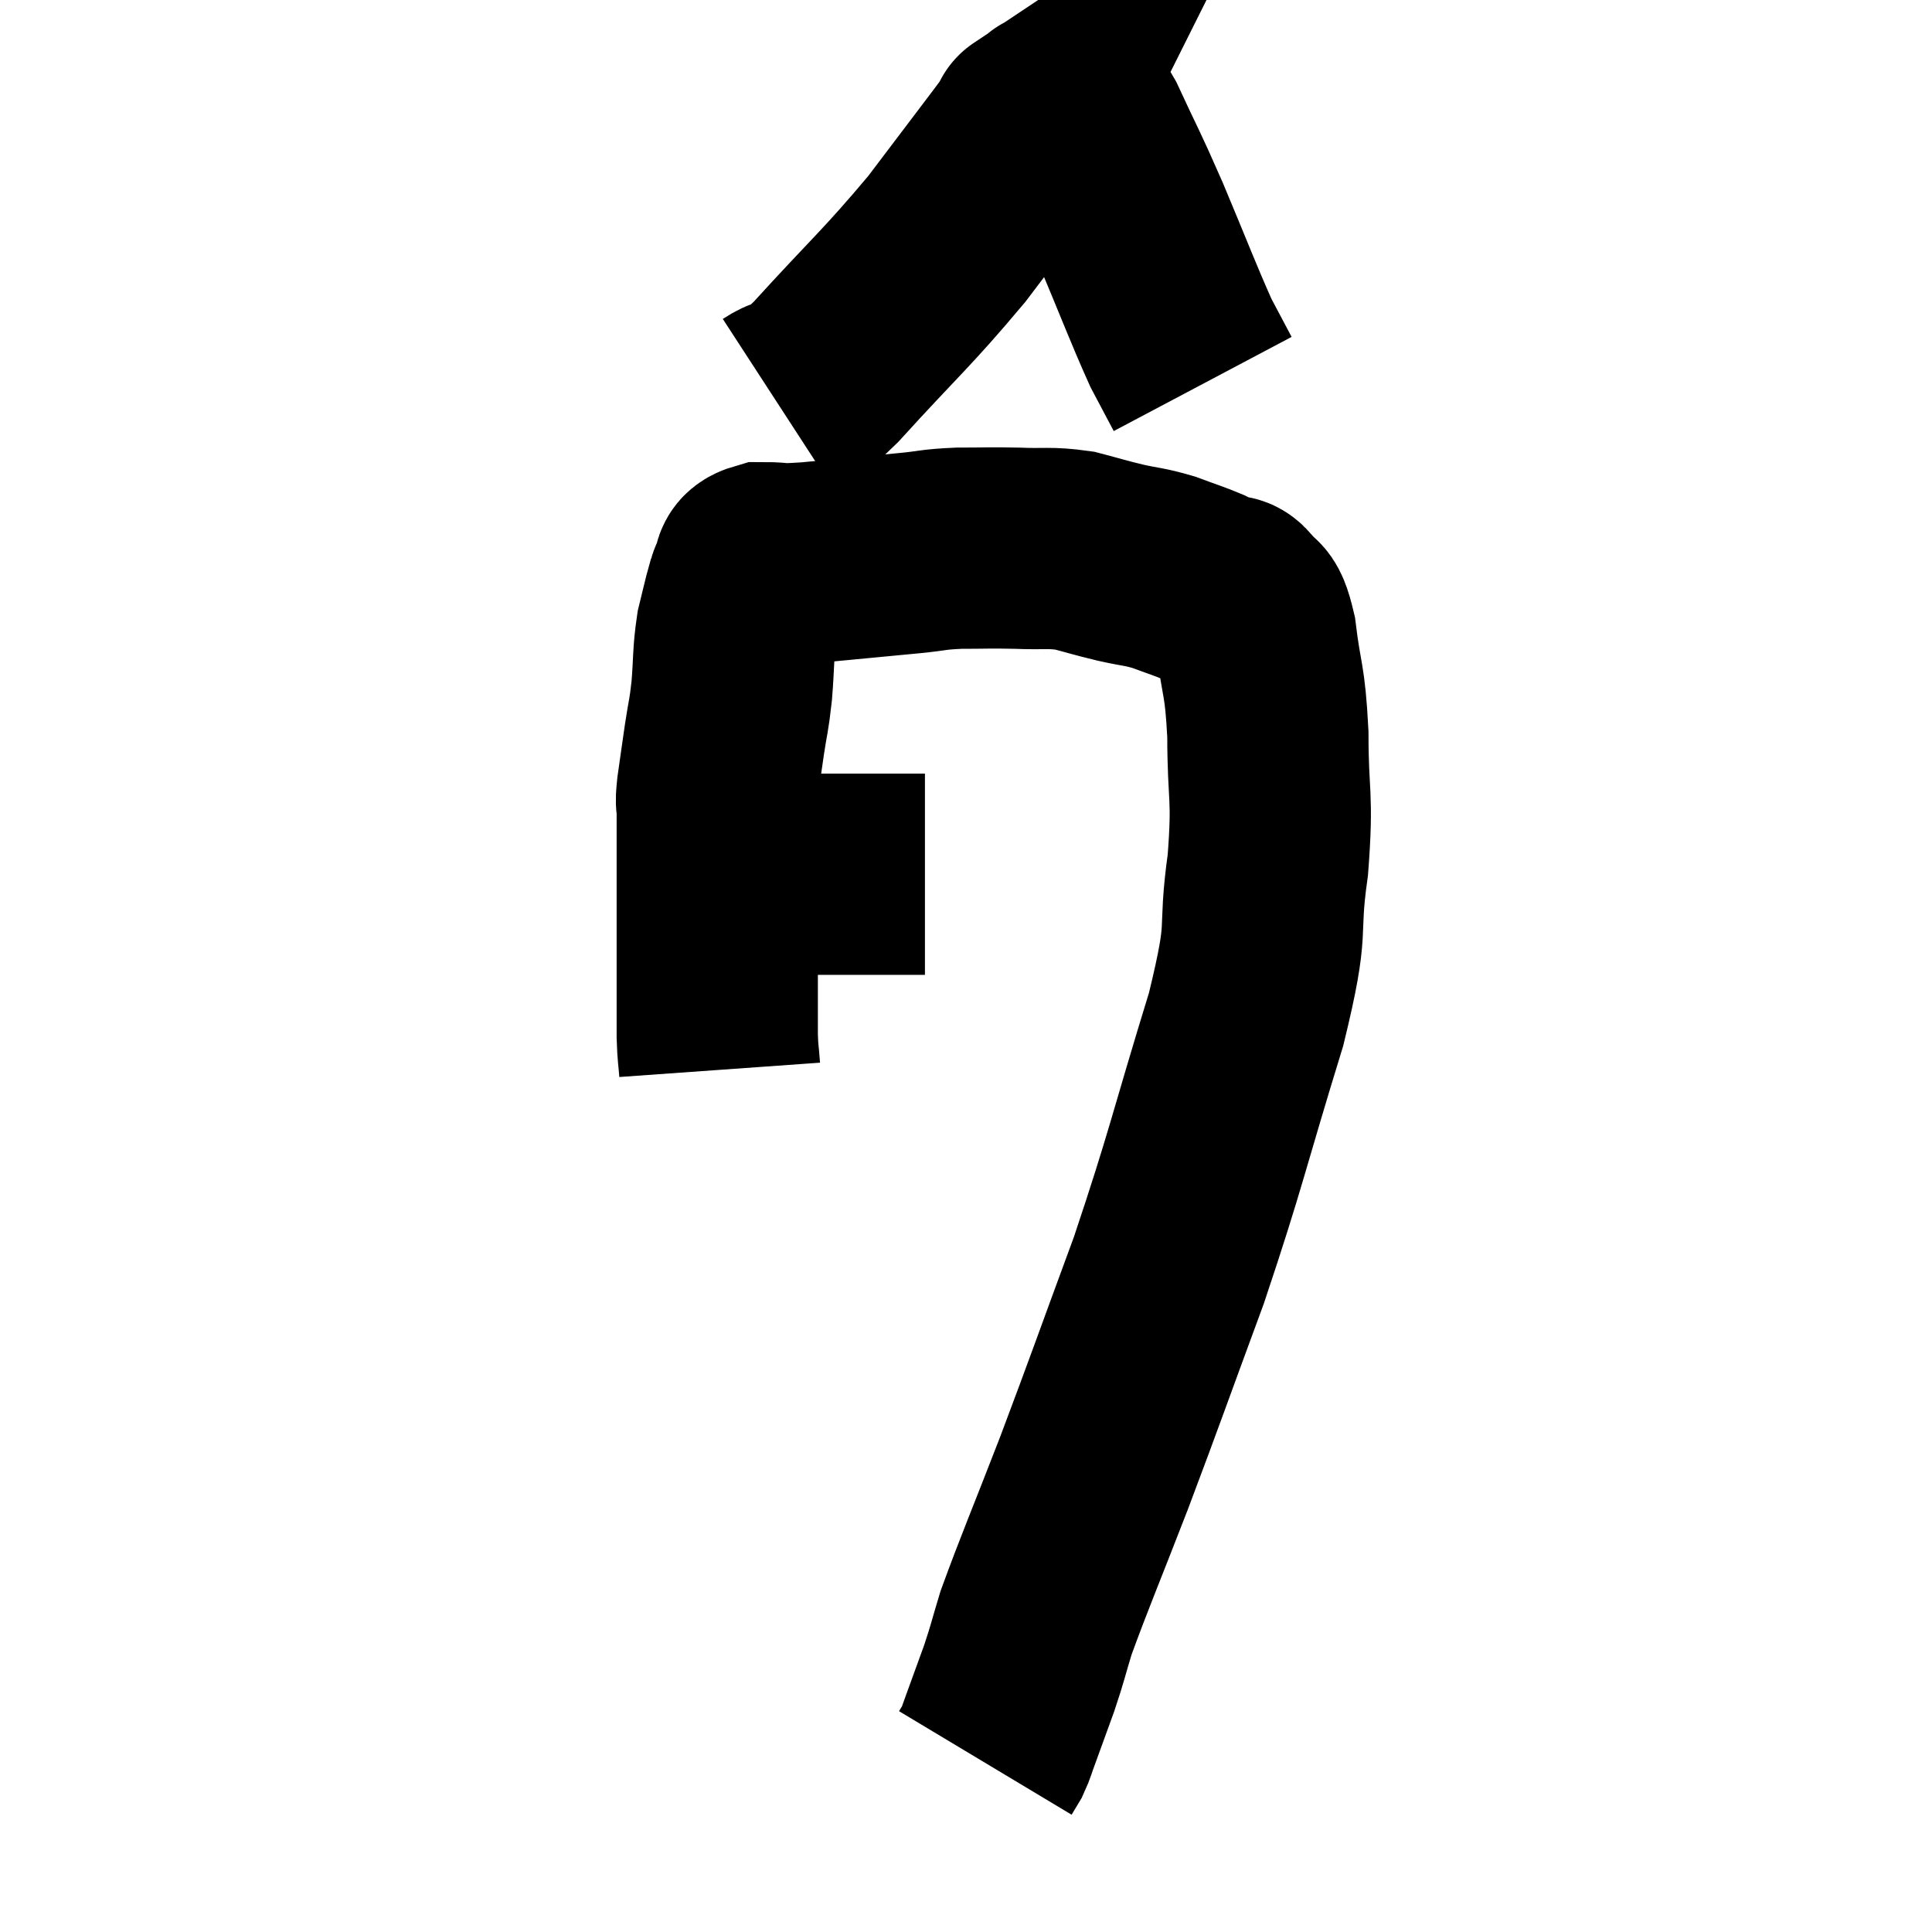 <svg width="48" height="48" viewBox="0 0 48 48" xmlns="http://www.w3.org/2000/svg"><path d="M 17.7 21.54 C 18.03 21.57, 18 21.555, 18.36 21.6 C 18.75 21.66, 18.795 21.69, 19.14 21.72 C 19.44 21.72, 19.395 21.72, 19.74 21.72 C 20.13 21.72, 20.175 21.72, 20.52 21.72 C 20.82 21.72, 20.82 21.72, 21.12 21.72 C 21.42 21.72, 21.45 21.72, 21.72 21.72 C 21.96 21.72, 21.93 21.72, 22.2 21.72 C 22.5 21.72, 22.605 21.72, 22.8 21.72 C 22.89 21.72, 22.935 21.72, 22.98 21.72 L 22.98 21.72" fill="none" stroke="black" stroke-width="5"></path><path d="M 17.88 26.58 C 17.85 26.16, 17.835 26.22, 17.82 25.74 C 17.82 25.2, 17.82 25.275, 17.82 24.66 C 17.82 23.97, 17.82 23.865, 17.82 23.28 C 17.82 22.8, 17.82 22.89, 17.82 22.32 C 17.82 21.66, 17.82 21.555, 17.82 21 C 17.82 20.55, 17.82 20.445, 17.82 20.1 C 17.82 19.86, 17.775 20.055, 17.82 19.62 C 17.91 18.99, 17.91 18.975, 18 18.36 C 18.09 17.76, 18.105 17.835, 18.18 17.16 C 18.24 16.41, 18.21 16.275, 18.3 15.66 C 18.42 15.18, 18.45 15.015, 18.54 14.7 C 18.6 14.55, 18.555 14.58, 18.66 14.4 C 18.81 14.19, 18.6 14.085, 18.96 13.98 C 19.53 13.98, 19.185 14.04, 20.1 13.98 C 21.36 13.86, 21.69 13.83, 22.62 13.74 C 23.22 13.68, 23.16 13.65, 23.82 13.62 C 24.54 13.62, 24.54 13.605, 25.26 13.62 C 25.98 13.65, 26.055 13.59, 26.7 13.68 C 27.27 13.83, 27.285 13.845, 27.84 13.98 C 28.38 14.1, 28.41 14.07, 28.92 14.22 C 29.4 14.4, 29.52 14.43, 29.88 14.58 C 30.12 14.7, 30.15 14.73, 30.36 14.82 C 30.54 14.88, 30.51 14.7, 30.72 14.94 C 30.96 15.36, 31.005 14.955, 31.2 15.78 C 31.35 17.01, 31.425 16.815, 31.5 18.24 C 31.5 19.86, 31.635 19.71, 31.5 21.48 C 31.23 23.4, 31.575 22.8, 30.96 25.32 C 30 28.44, 29.985 28.74, 29.04 31.56 C 28.11 34.08, 28.005 34.41, 27.18 36.6 C 26.46 38.46, 26.205 39.045, 25.74 40.32 C 25.53 41.01, 25.545 41.025, 25.32 41.7 C 25.08 42.36, 25.005 42.57, 24.84 43.02 C 24.75 43.26, 24.75 43.305, 24.66 43.5 C 24.57 43.65, 24.525 43.725, 24.48 43.8 L 24.48 43.8" fill="none" stroke="black" stroke-width="5"></path><path d="M 19.32 10.02 C 19.92 9.63, 19.47 10.26, 20.52 9.24 C 22.02 7.59, 22.26 7.44, 23.52 5.94 C 24.54 4.59, 25.035 3.945, 25.56 3.24 C 25.59 3.18, 25.605 3.15, 25.62 3.12 C 25.62 3.12, 25.53 3.18, 25.62 3.12 C 25.8 3, 25.89 2.94, 25.98 2.88 C 25.98 2.88, 25.935 2.91, 25.98 2.88 C 26.07 2.82, 26.115 2.79, 26.16 2.76 C 26.16 2.76, 26.085 2.775, 26.16 2.76 C 26.31 2.73, 26.25 2.595, 26.46 2.7 C 26.73 2.94, 26.595 2.475, 27 3.18 C 27.54 4.35, 27.495 4.185, 28.08 5.52 C 28.71 7.02, 28.89 7.515, 29.34 8.52 C 29.61 9.03, 29.745 9.285, 29.88 9.54 C 29.88 9.54, 29.88 9.54, 29.88 9.54 L 29.88 9.54" fill="none" stroke="black" stroke-width="5"></path></svg>